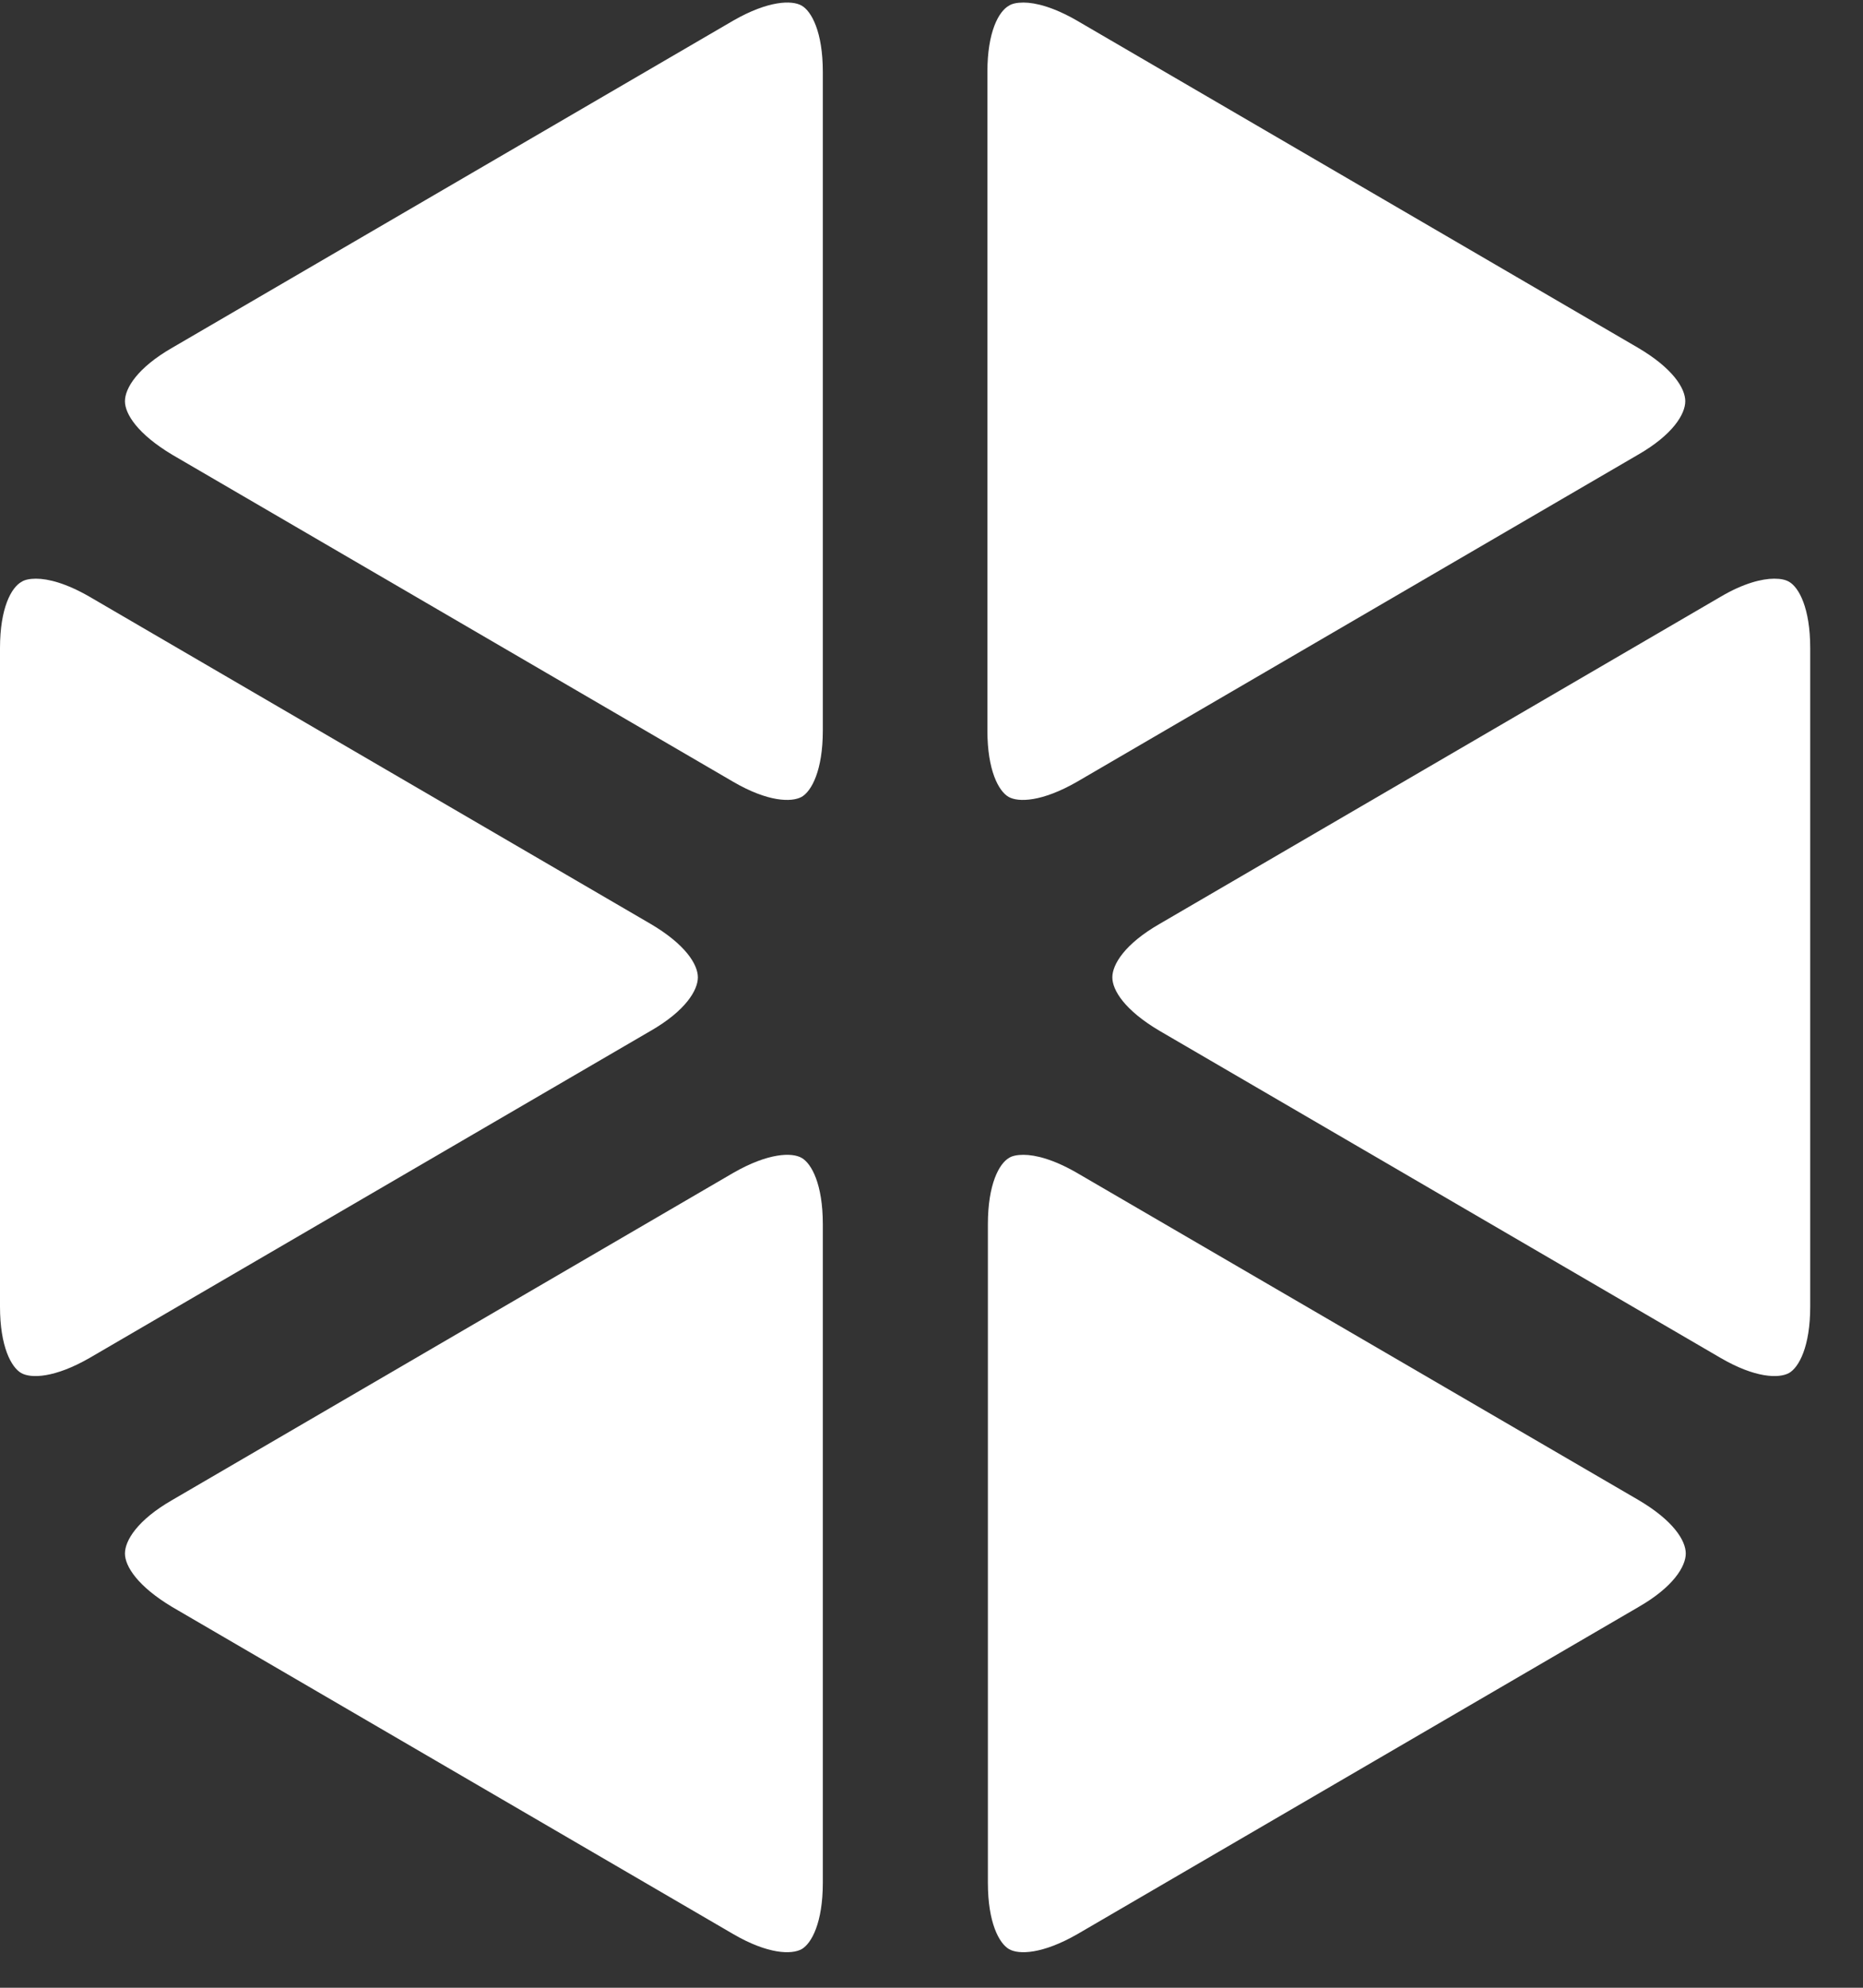 <?xml version="1.0" encoding="UTF-8"?>
<svg width="30px" height="32px" viewBox="0 0 30 32" version="1.1" xmlns="http://www.w3.org/2000/svg" xmlns:xlink="http://www.w3.org/1999/xlink">
    <rect x="0" y="0" width="30" height="32" fill="#333333" stroke="none"/>
    <title>Untitled 6</title>
    <g id="Page-1" stroke="none" stroke-width="1" fill="none" fill-rule="evenodd">
        <g id="sciety-logo-white-text" transform="translate(0, 0.041)" fill="#FFFFFF" fill-rule="nonzero">
            <path d="M0.58,9.275 C0.48,9.275 0.398,9.292 0.348,9.325 C0.182,9.416 0,9.747 0,10.393 L0,20.993 C0,21.639 0.182,21.97 0.34,22.062 C0.497,22.153 0.878,22.144 1.441,21.821 L10.476,16.555 C11.039,16.232 11.238,15.9 11.238,15.693 C11.238,15.486 11.039,15.163 10.476,14.832 L1.441,9.565 C1.068,9.35 0.778,9.275 0.58,9.275 Z" id="Path"></path>
            <path d="M28.57,9.275 C28.372,9.275 28.073,9.35 27.709,9.565 L18.674,14.832 C18.111,15.155 17.912,15.486 17.912,15.693 C17.912,15.9 18.111,16.223 18.674,16.555 L27.709,21.821 C28.264,22.144 28.645,22.153 28.81,22.062 C28.968,21.97 29.15,21.639 29.15,20.993 L29.15,10.393 C29.15,9.747 28.968,9.416 28.81,9.325 C28.753,9.292 28.678,9.275 28.57,9.275 Z" id="Path"></path>
            <path d="M2.774,7.28 L11.809,12.546 C12.364,12.869 12.745,12.878 12.91,12.787 C13.068,12.695 13.25,12.364 13.25,11.718 L13.25,1.118 C13.25,0.472 13.068,0.141 12.91,0.05 C12.753,-0.041 12.372,-0.033 11.809,0.29 L2.774,5.557 C2.211,5.88 2.012,6.211 2.012,6.418 C2.012,6.625 2.219,6.948 2.774,7.28 L2.774,7.28 Z" id="Path"></path>
            <path d="M2.774,25.83 L11.809,31.096 C12.364,31.419 12.745,31.428 12.91,31.337 C13.068,31.245 13.25,30.914 13.25,30.268 L13.25,19.668 C13.25,19.022 13.068,18.691 12.91,18.6 C12.753,18.509 12.372,18.517 11.809,18.84 L2.774,24.107 C2.211,24.43 2.012,24.761 2.012,24.968 C2.012,25.175 2.219,25.498 2.774,25.83 L2.774,25.83 Z" id="Path"></path>
            <path d="M16.48,18.55 C16.38,18.55 16.297,18.567 16.248,18.6 C16.09,18.691 15.908,19.022 15.908,19.668 L15.908,30.268 C15.908,30.914 16.09,31.245 16.248,31.337 C16.405,31.428 16.786,31.419 17.349,31.096 L26.384,25.83 C26.947,25.507 27.146,25.175 27.146,24.968 C27.146,24.761 26.947,24.438 26.384,24.107 L17.341,18.84 C16.968,18.625 16.678,18.55 16.48,18.55 Z" id="Path"></path>
            <path d="M16.48,0 C16.38,0 16.297,0.017 16.248,0.05 C16.082,0.141 15.9,0.472 15.9,1.118 L15.9,11.718 C15.9,12.364 16.082,12.695 16.24,12.787 C16.397,12.878 16.778,12.869 17.341,12.546 L26.376,7.28 C26.939,6.957 27.138,6.625 27.138,6.418 C27.138,6.211 26.939,5.888 26.376,5.557 L17.341,0.29 C16.968,0.075 16.678,0 16.48,0 Z" id="Path"></path>
        </g>
    </g>
</svg>